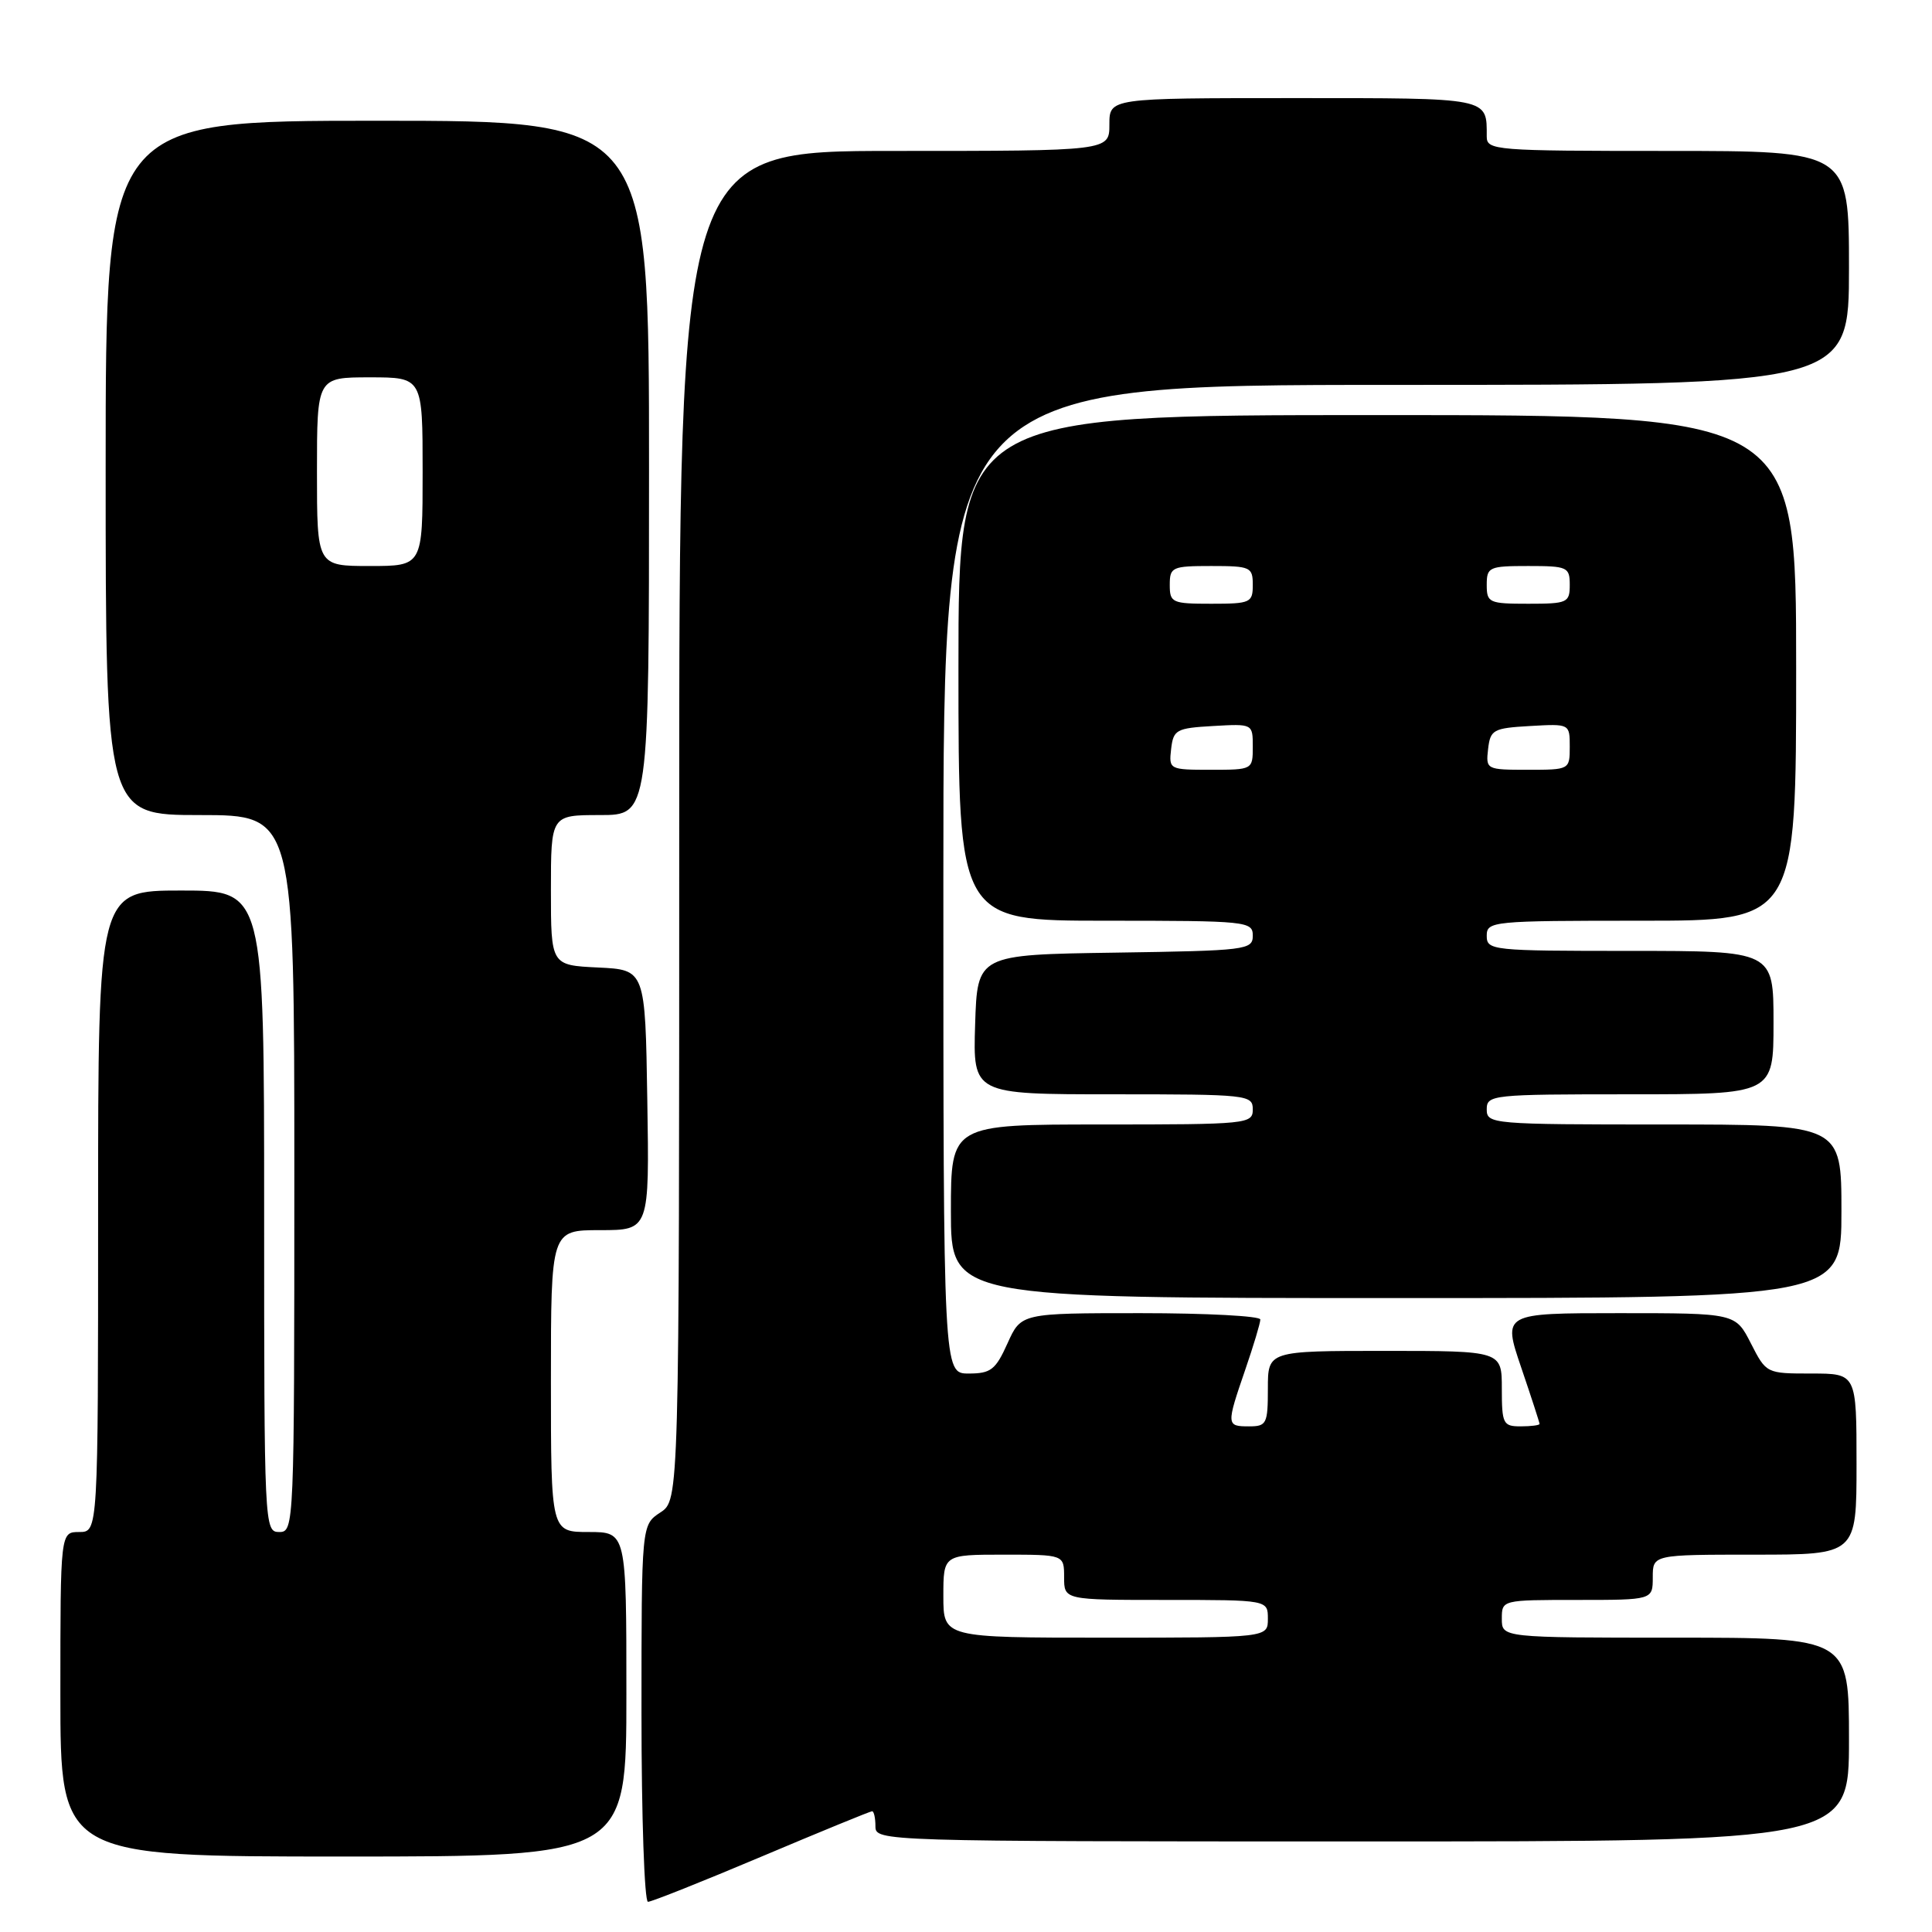 <?xml version="1.0" encoding="UTF-8" standalone="no"?>
<!DOCTYPE svg PUBLIC "-//W3C//DTD SVG 1.1//EN" "http://www.w3.org/Graphics/SVG/1.1/DTD/svg11.dtd" >
<svg xmlns="http://www.w3.org/2000/svg" xmlns:xlink="http://www.w3.org/1999/xlink" version="1.1" viewBox="0 0 256 256">
 <g >
 <path fill="currentColor"
d=" M 100.92 246.00 C 108.73 242.70 115.32 240.00 115.56 240.00 C 115.80 240.00 116.00 240.90 116.00 242.00 C 116.00 243.98 116.67 244.00 180.50 244.00 C 245.00 244.00 245.00 244.00 245.00 230.50 C 245.00 217.00 245.00 217.00 222.00 217.00 C 199.00 217.00 199.00 217.00 199.00 214.50 C 199.00 212.00 199.00 212.00 209.00 212.00 C 219.00 212.00 219.00 212.00 219.00 209.00 C 219.00 206.00 219.00 206.00 232.50 206.00 C 246.00 206.00 246.00 206.00 246.00 194.00 C 246.00 182.00 246.00 182.00 240.02 182.00 C 234.05 182.00 234.04 181.99 232.00 178.00 C 229.96 174.00 229.96 174.00 214.54 174.00 C 199.12 174.00 199.12 174.00 201.56 181.18 C 202.90 185.12 204.00 188.50 204.00 188.68 C 204.00 188.85 202.88 189.00 201.50 189.00 C 199.17 189.00 199.00 188.67 199.00 184.00 C 199.00 179.00 199.00 179.00 183.50 179.00 C 168.00 179.00 168.00 179.00 168.00 184.00 C 168.00 188.67 167.83 189.00 165.50 189.00 C 162.49 189.00 162.48 188.84 165.00 181.50 C 166.10 178.30 167.00 175.31 167.00 174.84 C 167.00 174.38 159.87 174.00 151.15 174.00 C 135.30 174.00 135.30 174.00 133.50 178.00 C 131.92 181.51 131.29 182.00 128.35 182.00 C 125.00 182.00 125.00 182.00 125.00 116.50 C 125.00 51.00 125.00 51.00 185.00 51.00 C 245.00 51.00 245.00 51.00 245.00 35.50 C 245.00 20.00 245.00 20.00 221.00 20.00 C 198.01 20.00 197.00 19.92 197.00 18.08 C 197.00 12.89 197.57 13.00 171.39 13.00 C 147.00 13.00 147.00 13.00 147.00 16.50 C 147.00 20.00 147.00 20.00 118.50 20.00 C 90.00 20.00 90.00 20.00 90.00 109.38 C 90.00 198.77 90.00 198.77 87.50 200.41 C 85.00 202.05 85.00 202.05 85.00 227.02 C 85.00 240.76 85.39 252.00 85.86 252.00 C 86.33 252.00 93.11 249.30 100.92 246.00 Z  M 83.00 224.50 C 83.00 203.00 83.00 203.00 78.00 203.00 C 73.00 203.00 73.00 203.00 73.00 183.00 C 73.00 163.00 73.00 163.00 79.52 163.00 C 86.05 163.00 86.05 163.00 85.77 145.75 C 85.50 128.50 85.50 128.50 79.25 128.20 C 73.00 127.90 73.00 127.90 73.00 117.95 C 73.00 108.00 73.00 108.00 79.50 108.00 C 86.00 108.00 86.00 108.00 86.00 62.00 C 86.00 16.00 86.00 16.00 50.00 16.00 C 14.00 16.00 14.00 16.00 14.00 62.00 C 14.00 108.00 14.00 108.00 26.50 108.00 C 39.00 108.00 39.00 108.00 39.00 155.50 C 39.00 202.33 38.97 203.00 37.00 203.00 C 35.03 203.00 35.00 202.33 35.00 160.50 C 35.00 118.00 35.00 118.00 24.00 118.00 C 13.00 118.00 13.00 118.00 13.00 160.50 C 13.00 203.00 13.00 203.00 10.50 203.00 C 8.00 203.00 8.00 203.00 8.00 224.50 C 8.00 246.00 8.00 246.00 45.50 246.00 C 83.00 246.00 83.00 246.00 83.00 224.50 Z  M 244.00 160.50 C 244.00 149.00 244.00 149.00 220.50 149.00 C 197.67 149.00 197.00 148.94 197.00 147.00 C 197.00 145.07 197.67 145.00 216.00 145.00 C 235.00 145.00 235.00 145.00 235.00 135.50 C 235.00 126.00 235.00 126.00 216.00 126.00 C 197.67 126.00 197.00 125.93 197.00 124.00 C 197.00 122.07 197.67 122.00 217.50 122.00 C 238.00 122.00 238.00 122.00 238.00 88.50 C 238.00 55.00 238.00 55.00 182.50 55.00 C 127.00 55.00 127.00 55.00 127.00 88.50 C 127.00 122.00 127.00 122.00 146.50 122.00 C 165.26 122.00 166.00 122.08 166.00 123.98 C 166.00 125.87 165.17 125.97 147.75 126.23 C 129.50 126.50 129.50 126.50 129.21 135.75 C 128.92 145.00 128.92 145.00 147.46 145.00 C 165.33 145.00 166.00 145.07 166.00 147.00 C 166.00 148.93 165.33 149.00 146.00 149.00 C 126.00 149.00 126.00 149.00 126.00 160.50 C 126.00 172.00 126.00 172.00 185.00 172.00 C 244.00 172.00 244.00 172.00 244.00 160.50 Z  M 125.00 211.50 C 125.00 206.00 125.00 206.00 133.00 206.00 C 141.00 206.00 141.00 206.00 141.00 209.00 C 141.00 212.00 141.00 212.00 154.50 212.00 C 168.00 212.00 168.00 212.00 168.00 214.50 C 168.00 217.00 168.00 217.00 146.50 217.00 C 125.00 217.00 125.00 217.00 125.00 211.50 Z  M 42.00 62.50 C 42.00 50.00 42.00 50.00 49.00 50.00 C 56.00 50.00 56.00 50.00 56.00 62.50 C 56.00 75.00 56.00 75.00 49.00 75.00 C 42.00 75.00 42.00 75.00 42.00 62.50 Z  M 155.18 99.25 C 155.48 96.69 155.85 96.48 160.75 96.20 C 166.00 95.90 166.00 95.90 166.00 98.95 C 166.00 101.99 165.97 102.00 160.43 102.00 C 154.95 102.00 154.87 101.96 155.18 99.25 Z  M 197.18 99.25 C 197.48 96.69 197.85 96.48 202.75 96.20 C 208.00 95.90 208.00 95.90 208.00 98.95 C 208.00 101.99 207.97 102.00 202.43 102.00 C 196.95 102.00 196.87 101.96 197.18 99.25 Z  M 155.00 77.50 C 155.00 75.14 155.30 75.00 160.50 75.00 C 165.70 75.00 166.00 75.14 166.00 77.50 C 166.00 79.86 165.70 80.00 160.50 80.00 C 155.30 80.00 155.00 79.86 155.00 77.50 Z  M 197.00 77.50 C 197.00 75.14 197.30 75.00 202.50 75.00 C 207.70 75.00 208.00 75.14 208.00 77.50 C 208.00 79.86 207.70 80.00 202.50 80.00 C 197.30 80.00 197.00 79.86 197.00 77.50 Z "/>
</g>
</svg>